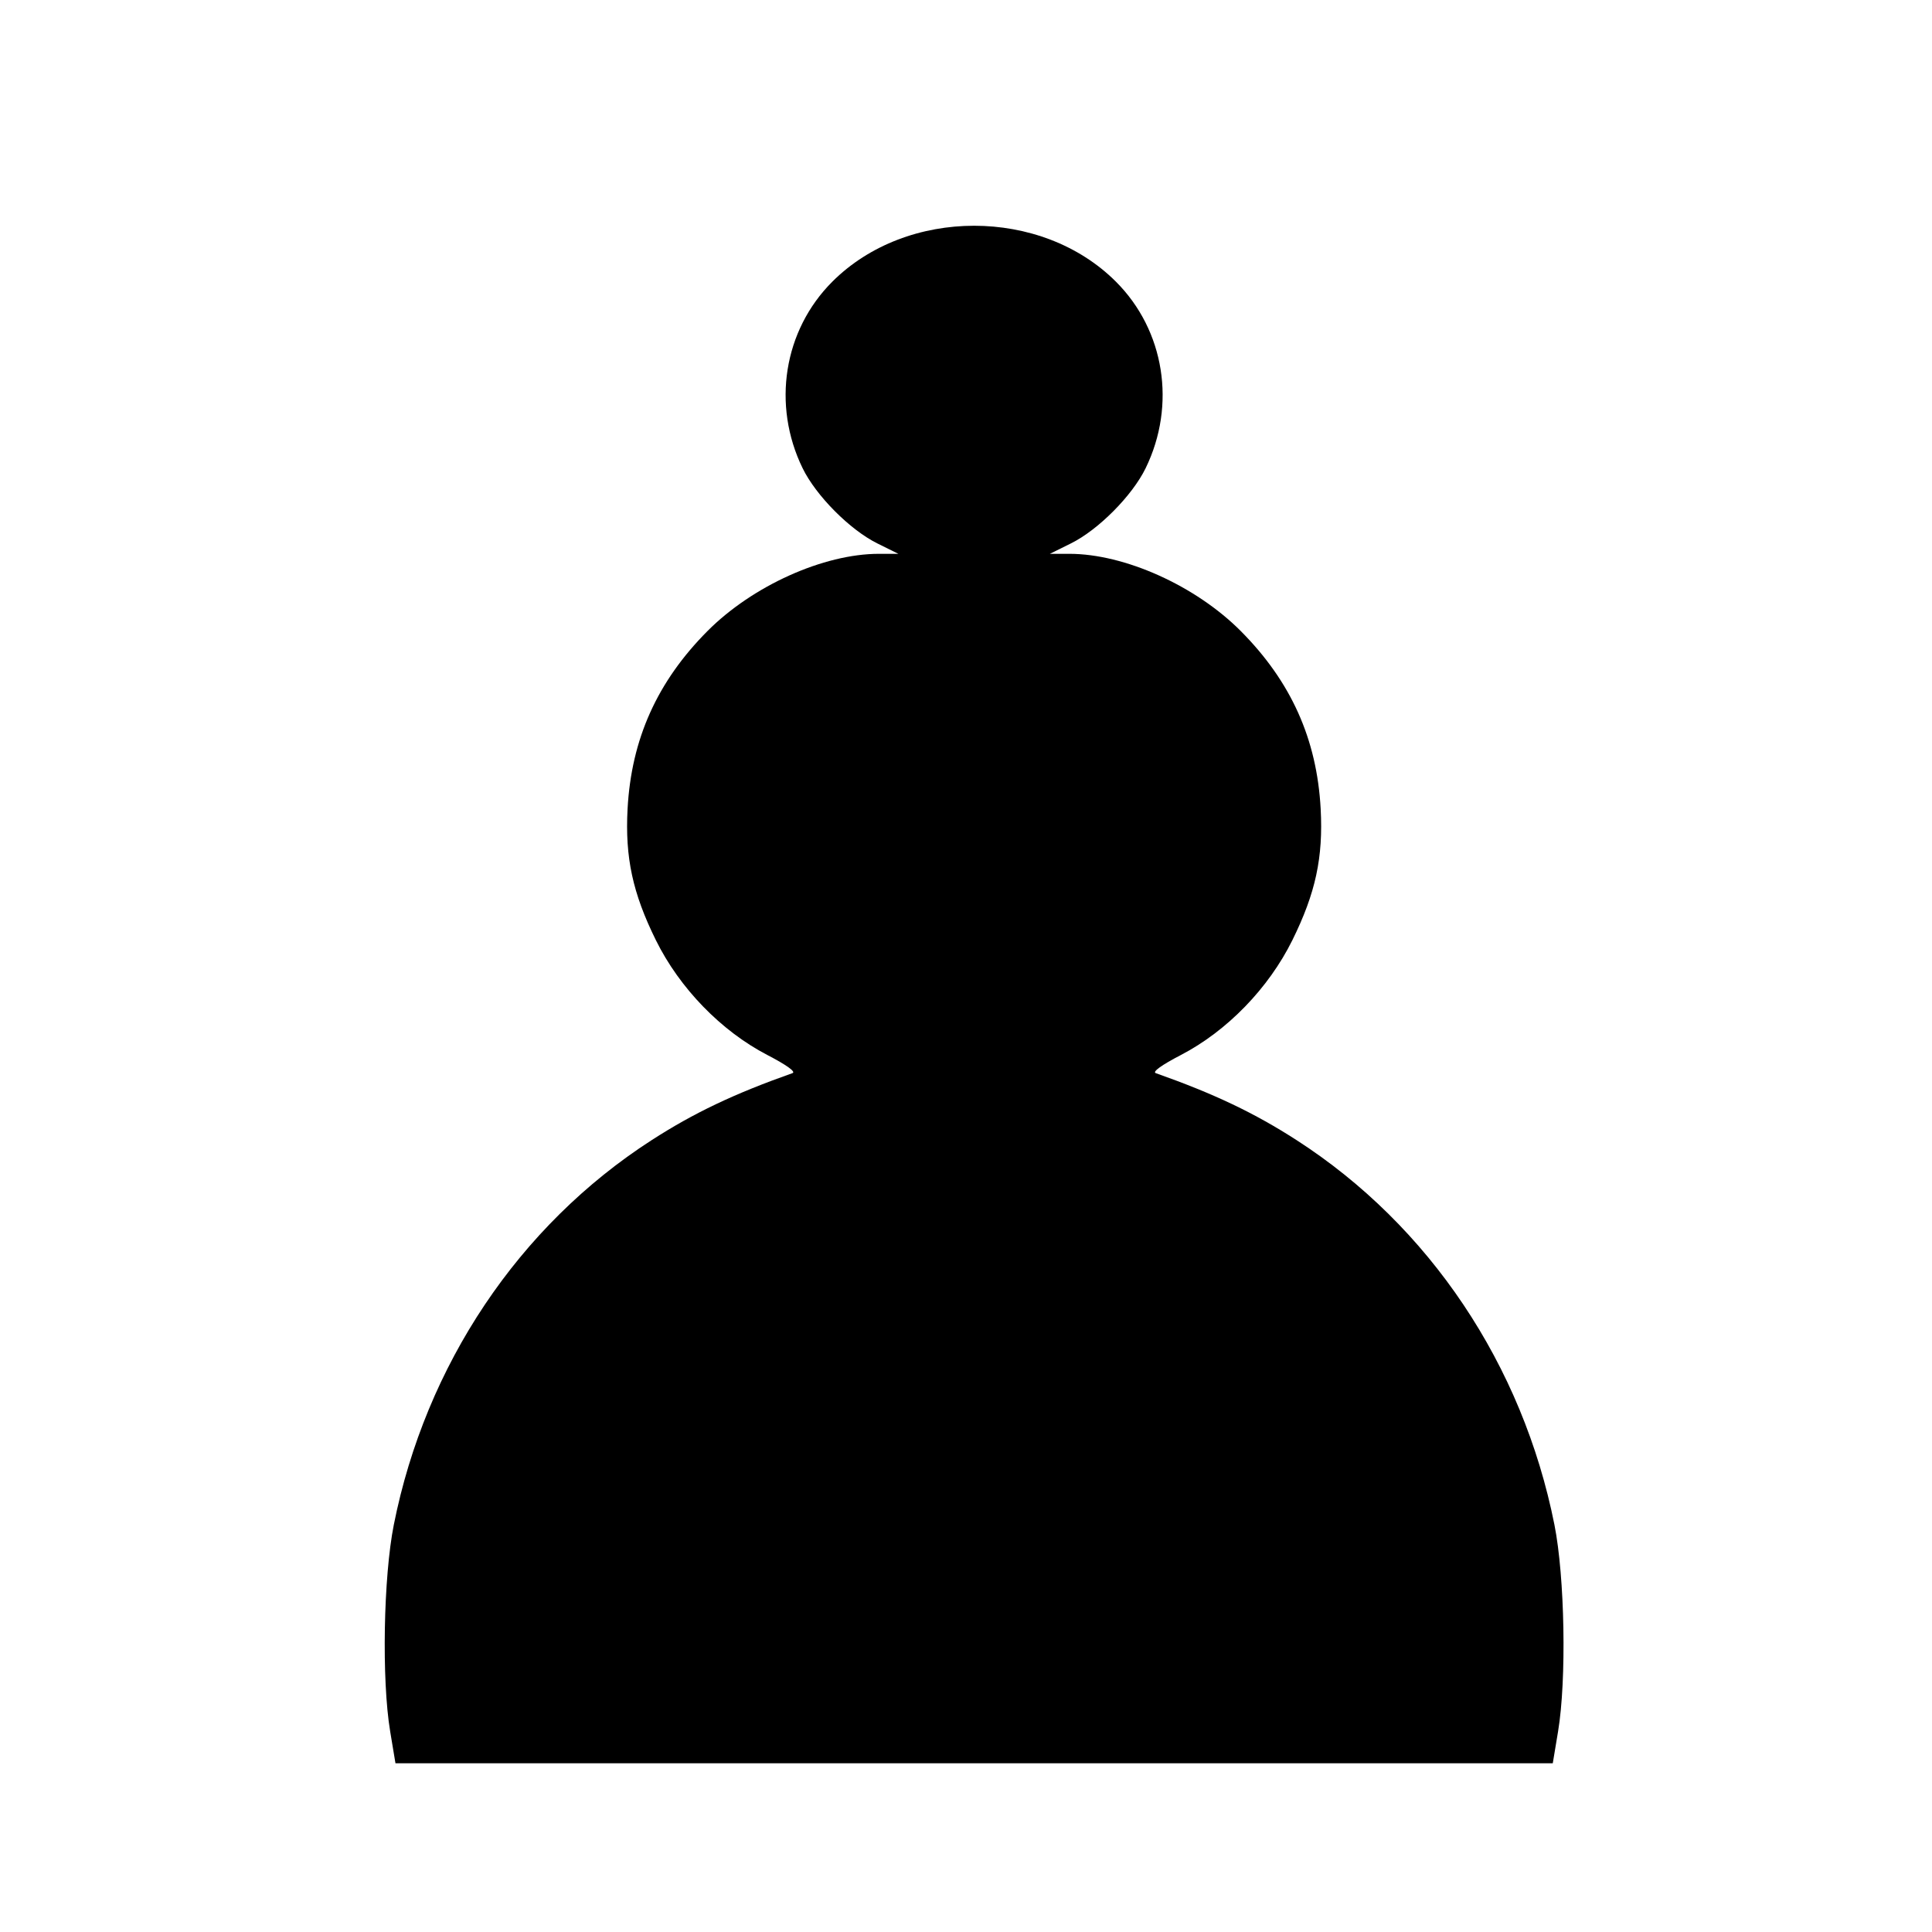 <?xml version="1.0" encoding="UTF-8" standalone="no"?>
<!-- Created with Inkscape (http://www.inkscape.org/) -->

<svg
   xmlns:dc="http://purl.org/dc/elements/1.1/"
   xmlns:cc="http://creativecommons.org/ns#"
   xmlns:rdf="http://www.w3.org/1999/02/22-rdf-syntax-ns#"
   xmlns:svg="http://www.w3.org/2000/svg"
   xmlns="http://www.w3.org/2000/svg"
   xmlns:sodipodi="http://sodipodi.sourceforge.net/DTD/sodipodi-0.dtd"
   xmlns:inkscape="http://www.inkscape.org/namespaces/inkscape"
   version="1.0"
   width="100"
   height="100"
   id="svg2482"
   inkscape:version="0.48.3.1 r9886"
   sodipodi:docname="b_p.svg">
  <sodipodi:namedview
     pagecolor="#ffffff"
     bordercolor="#666666"
     borderopacity="1"
     objecttolerance="10"
     gridtolerance="10"
     guidetolerance="10"
     inkscape:pageopacity="0"
     inkscape:pageshadow="2"
     inkscape:window-width="1104"
     inkscape:window-height="480"
     id="namedview6"
     showgrid="false"
     inkscape:zoom="1.8730159"
     inkscape:cx="81.134129"
     inkscape:cy="88.653159"
     inkscape:window-x="2372"
     inkscape:window-y="143"
     inkscape:window-maximized="0"
     inkscape:current-layer="svg2482" />
  <defs
     id="defs2484" />
  <g
     transform="matrix(0.2,0,0,0.2,-91.758,-39.502)"
     id="layer1">
    <path
       d="m 559.764,645.589 c -2.22,-13.347 -1.75,-39.935 0.945,-53.478 8.231,-41.358 32.368,-77.376 66.683,-99.505 10.97,-7.074 21.376,-12.027 36.5,-17.372 0.932,-0.329 -1.53,-2.103 -6.5,-4.683 -11.958,-6.207 -22.727,-17.299 -28.866,-29.734 -6.01,-12.172 -7.998,-21.403 -7.32,-33.978 0.974,-18.053 7.665,-32.938 20.686,-46.021 11.642,-11.698 30.027,-19.979 44.356,-19.979 l 5.036,0 -5.446,-2.697 c -7.094,-3.513 -15.861,-12.339 -19.335,-19.466 -7.983,-16.374 -4.912,-35.666 7.681,-48.26 19.309,-19.309 54.106,-19.309 73.415,0 12.593,12.593 15.664,31.885 7.681,48.26 -3.474,7.127 -12.241,15.953 -19.335,19.466 l -5.446,2.697 5.036,0 c 14.33,0 32.714,8.281 44.356,19.979 13.021,13.083 19.711,27.969 20.686,46.021 0.679,12.575 -1.31,21.806 -7.32,33.978 -6.14,12.435 -16.908,23.527 -28.866,29.734 -4.97,2.58 -7.432,4.353 -6.5,4.683 15.124,5.345 25.53,10.298 36.5,17.372 34.315,22.129 58.452,58.146 66.683,99.505 2.695,13.543 3.165,40.13 0.945,53.478 l -1.372,8.25 -149.756,0 -149.756,0 -1.372,-8.25 z"
       id="path2505"
       style="fill:#000000"
       inkscape:connector-curvature="0" />
  </g>
</svg>
